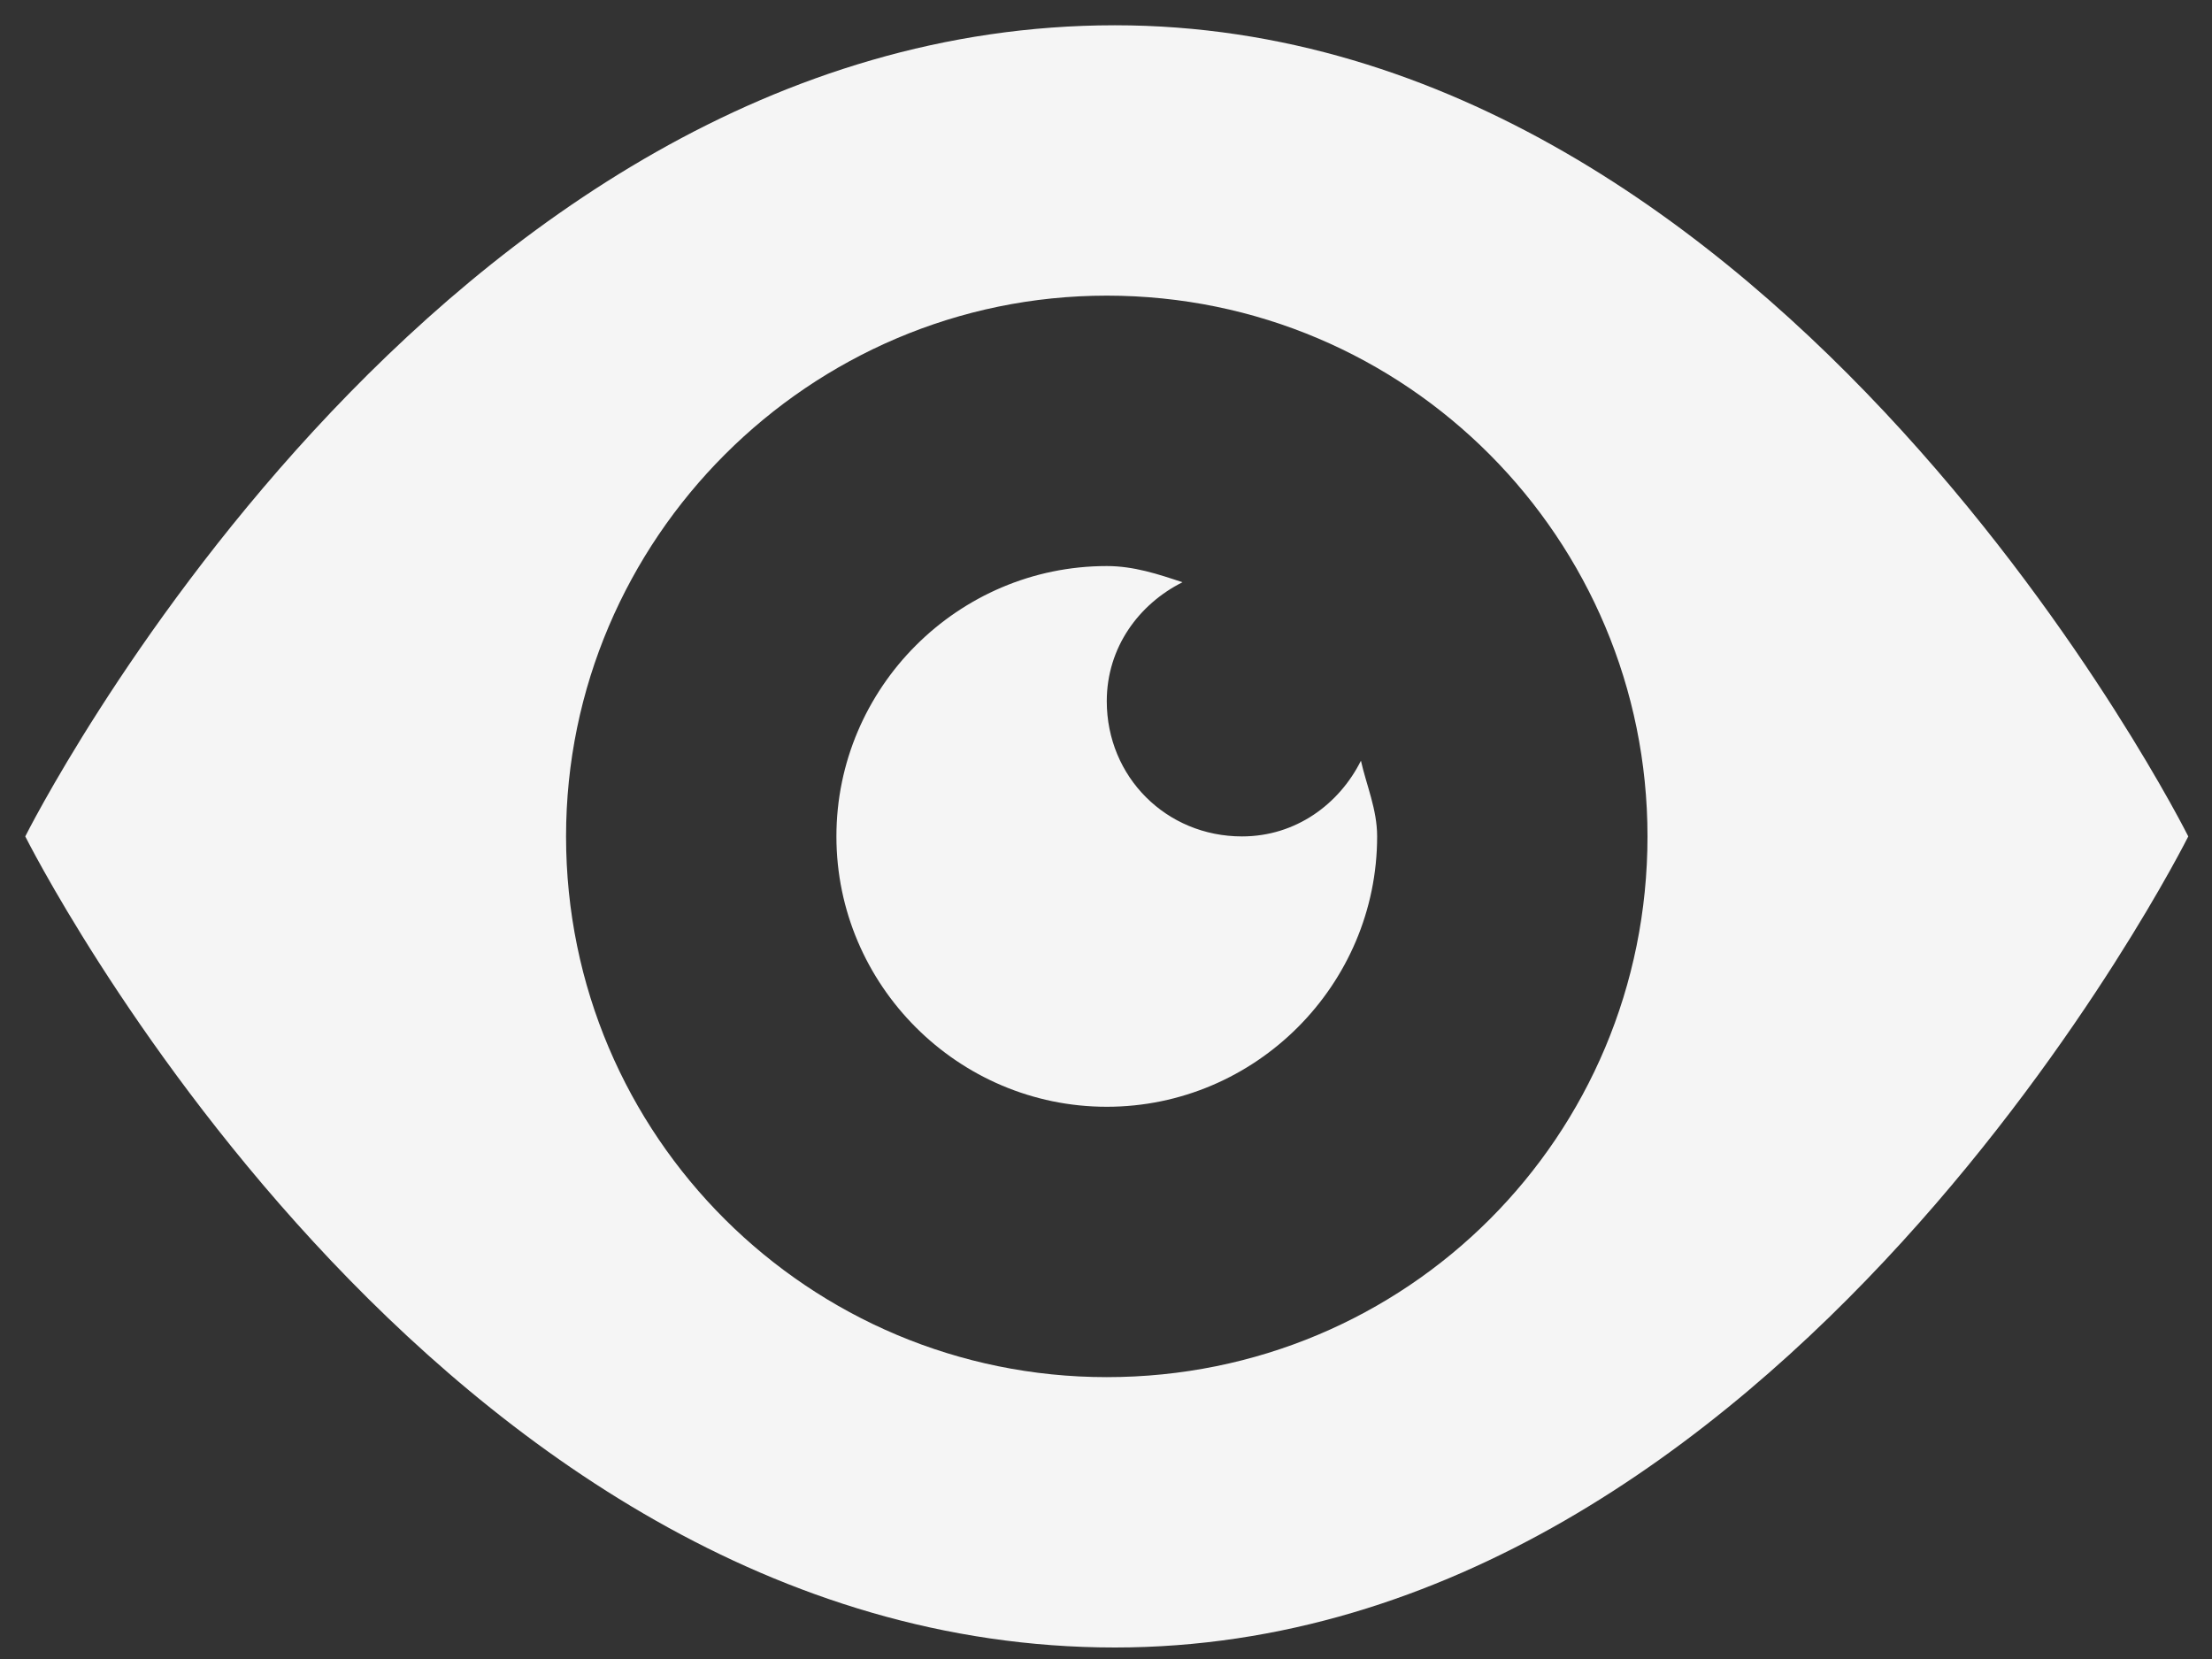 <svg width="40" height="30" viewBox="0 0 40 30" fill="none" xmlns="http://www.w3.org/2000/svg">
<rect x="0" y="0" width="40" height="30" fill="#333333" stroke="none"/>
<path d="M20.161 0.457C7.791 0.457 0.457 15.125 0.457 15.125C0.457 15.125 7.791 29.792 20.161 29.792C32.237 29.792 39.571 15.125 39.571 15.125C39.571 15.125 32.237 0.457 20.161 0.457ZM20.014 5.346C25.441 5.346 29.792 9.747 29.792 15.125C29.792 20.552 25.441 24.903 20.014 24.903C14.636 24.903 10.236 20.552 10.236 15.125C10.236 9.747 14.636 5.346 20.014 5.346ZM20.014 10.236C17.325 10.236 15.125 12.436 15.125 15.125C15.125 17.814 17.325 20.014 20.014 20.014C22.703 20.014 24.903 17.814 24.903 15.125C24.903 14.636 24.708 14.196 24.61 13.756C24.219 14.538 23.436 15.125 22.459 15.125C21.09 15.125 20.014 14.049 20.014 12.68C20.014 11.702 20.601 10.92 21.383 10.529C20.943 10.382 20.503 10.236 20.014 10.236Z" fill="#F5F5F5"/>
</svg>
